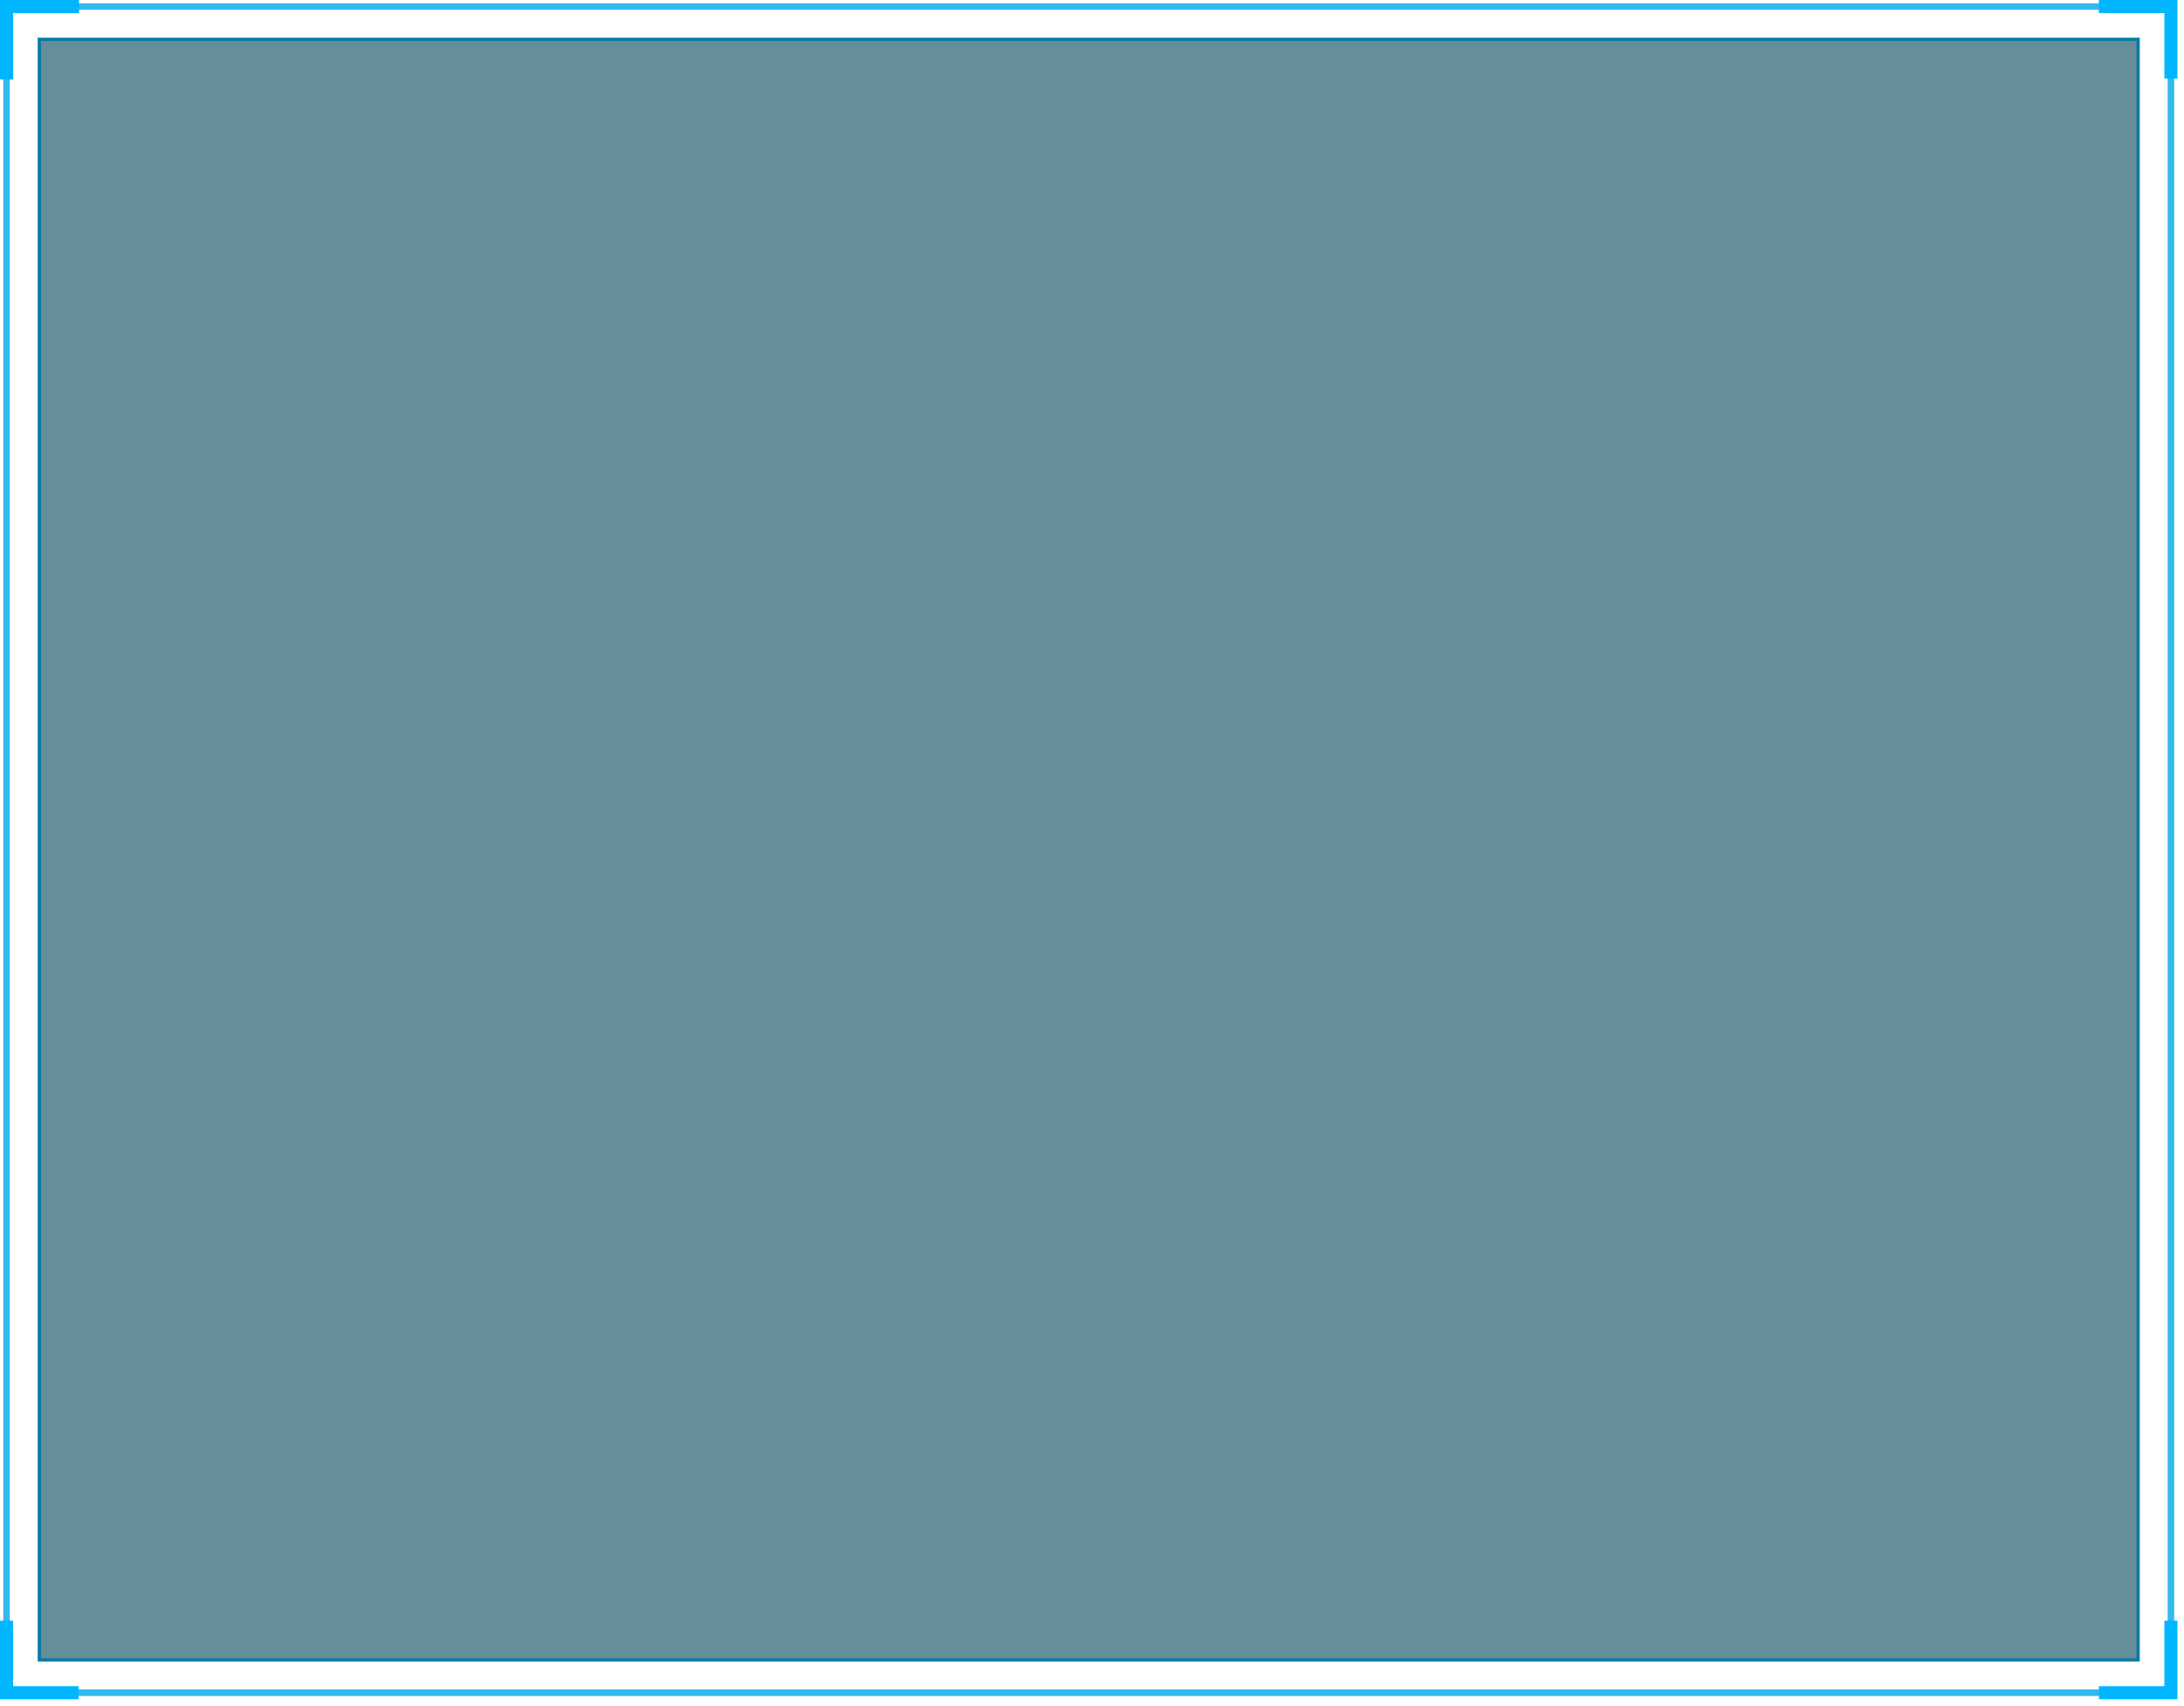 <svg 
 xmlns="http://www.w3.org/2000/svg"
 xmlns:xlink="http://www.w3.org/1999/xlink"
 width="667px" height="521px">
<path fill-rule="evenodd"  opacity="0.6" fill="rgb(0, 65, 87)"
 d="M12.000,12.000 L652.999,12.000 L652.999,507.000 L12.000,507.000 L12.000,12.000 Z"/>
<path fill-rule="evenodd"  stroke="rgb(1, 121, 162)" stroke-width="1px" stroke-linecap="butt" stroke-linejoin="miter" opacity="0.949" fill="none"
 d="M12.000,12.000 L652.999,12.000 L652.999,507.000 L12.000,507.000 L12.000,12.000 Z"/>
<path fill-rule="evenodd"  stroke="rgb(0, 167, 232)" stroke-width="2px" stroke-linecap="butt" stroke-linejoin="miter" opacity="0.8" fill="none"
 d="M1.999,2.000 L662.999,2.000 L662.999,517.000 L1.999,517.000 L1.999,2.000 Z"/>
<path fill-rule="evenodd"  stroke="rgb(0, 183, 255)" stroke-width="4px" stroke-linecap="butt" stroke-linejoin="miter" fill="none"
 d="M24.000,517.000 C8.456,517.000 1.999,517.000 1.999,517.000 C1.999,517.000 1.999,510.750 1.999,495.000 M1.999,24.264 C1.999,9.765 1.999,2.000 1.999,2.000 C1.999,2.000 8.871,2.000 24.138,2.000 M640.999,2.000 C655.848,2.000 662.999,2.000 662.999,2.000 C662.999,2.000 662.999,6.483 662.999,24.000 M662.999,495.000 C662.999,509.627 662.999,517.000 662.999,517.000 C662.999,517.000 660.213,517.000 640.999,517.000 "/>
</svg>
